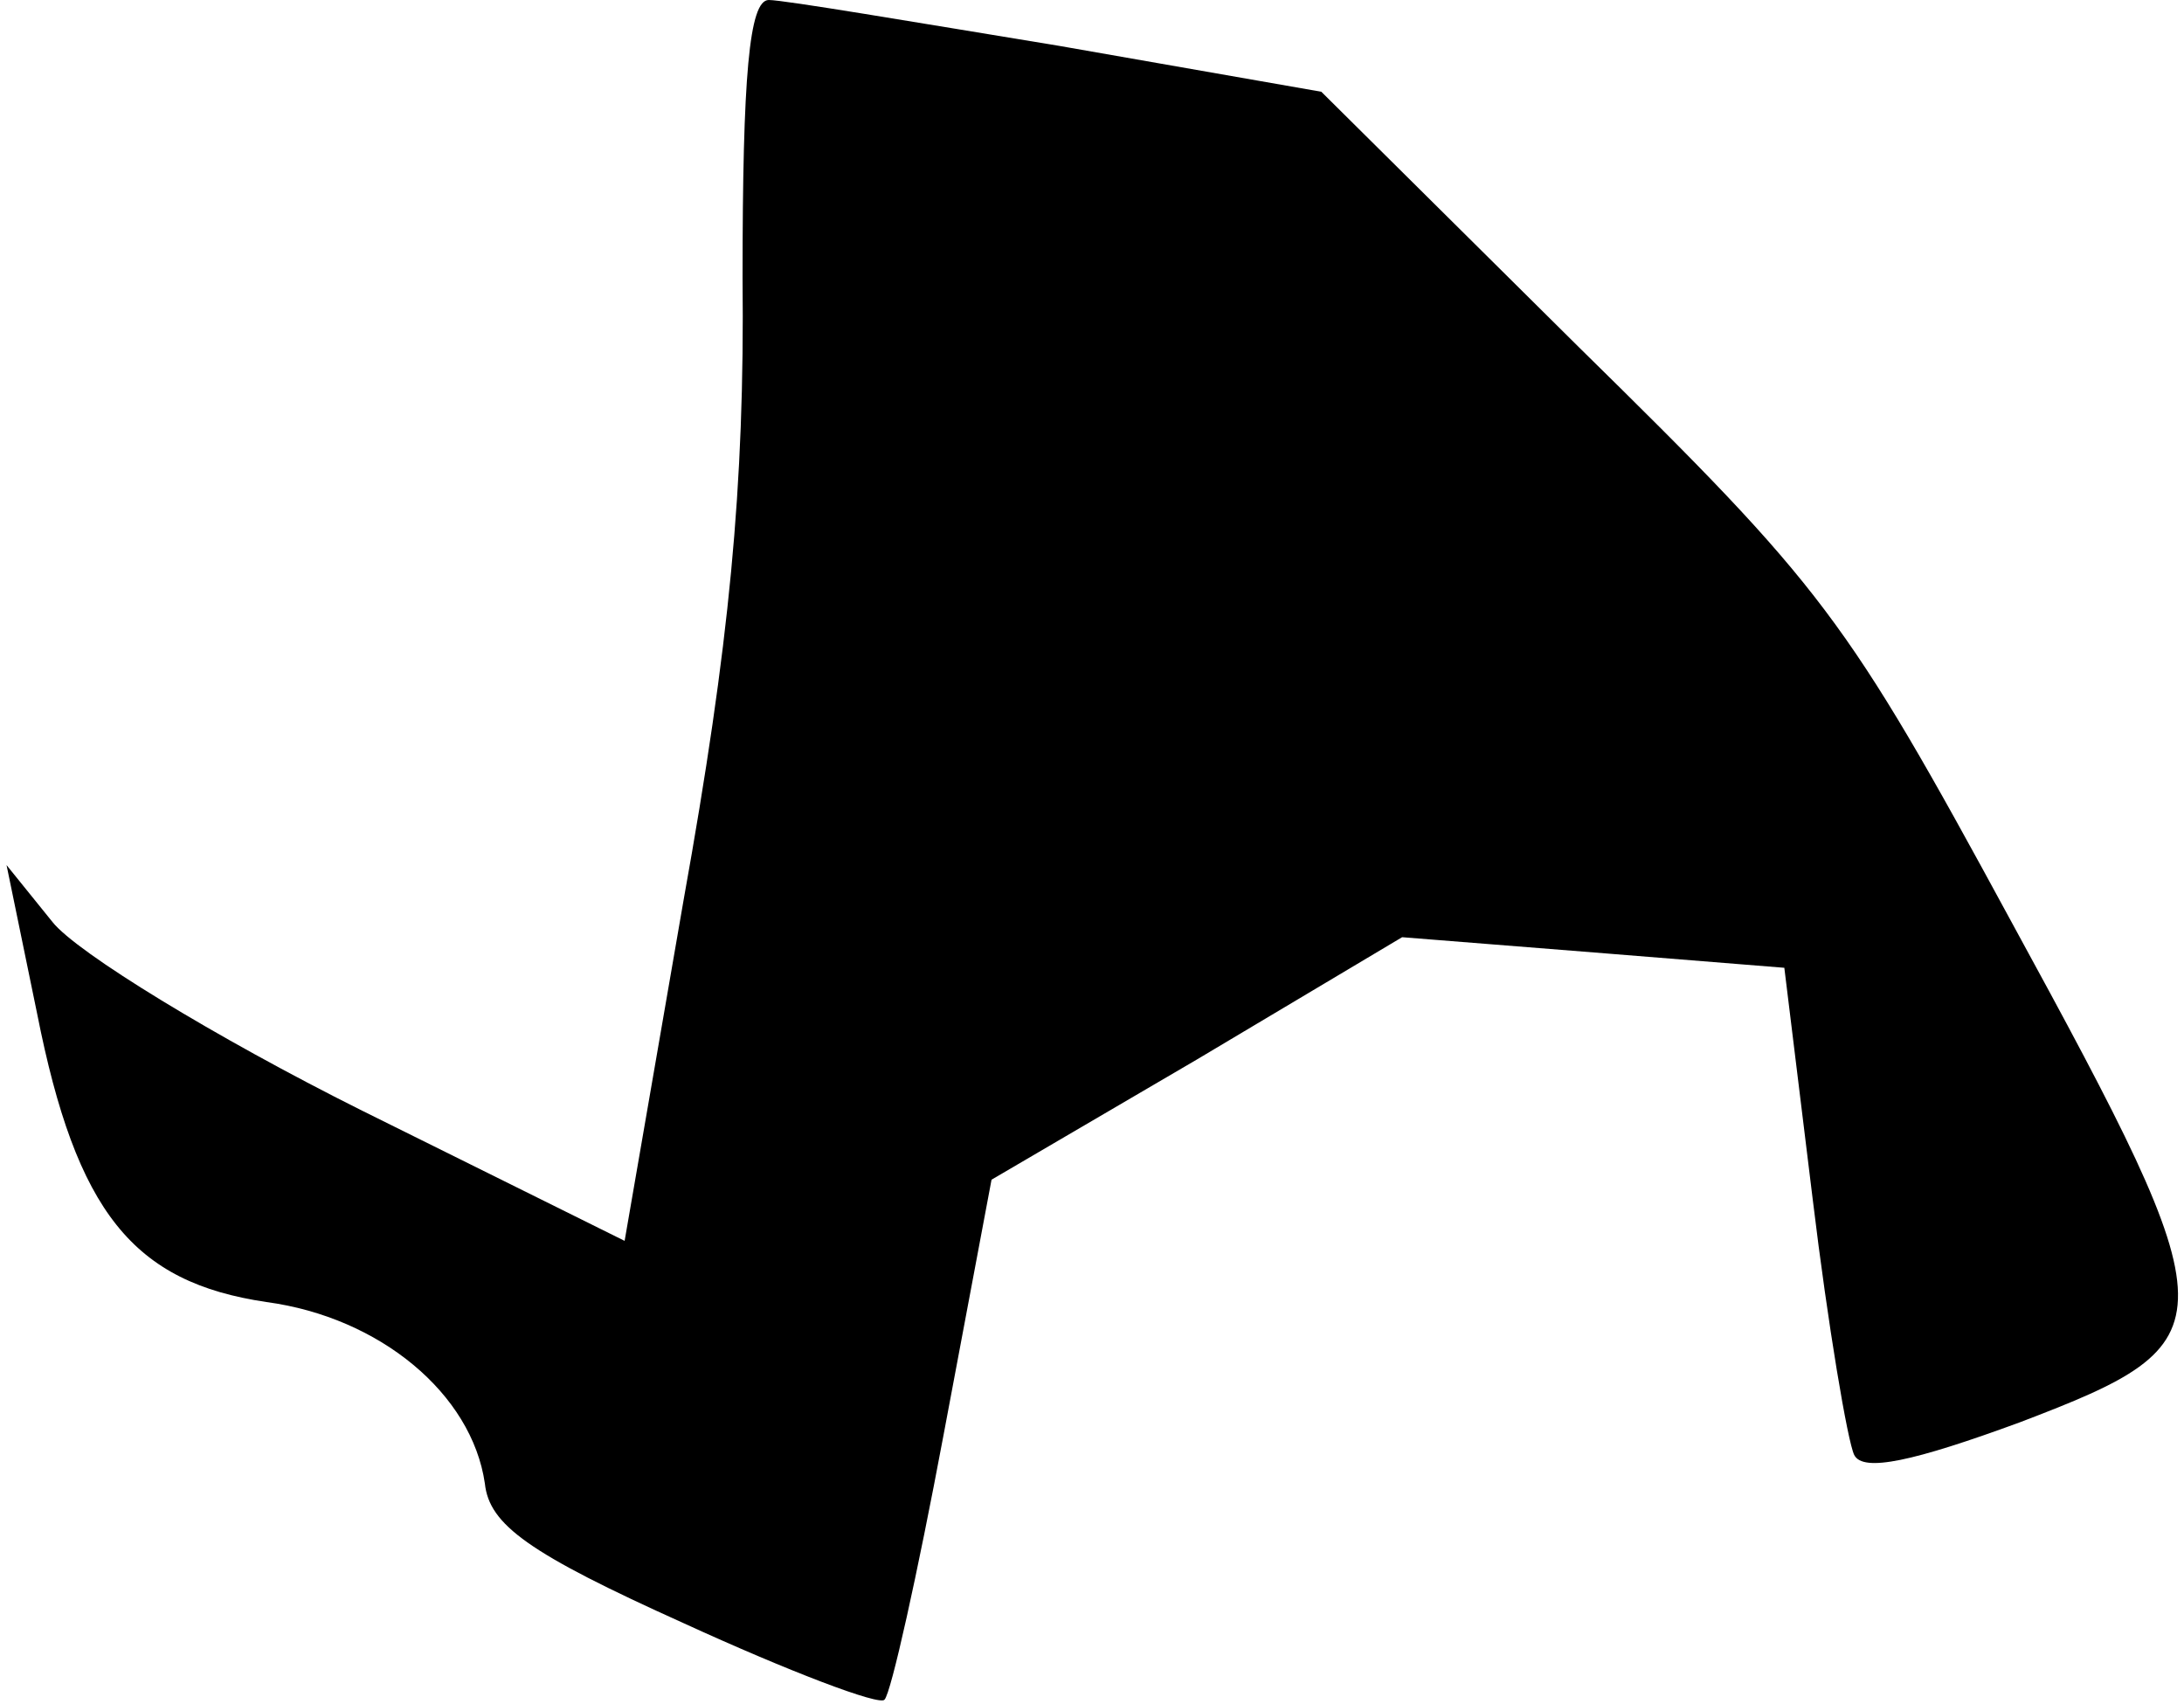<?xml version="1.0" standalone="no"?>
<!DOCTYPE svg PUBLIC "-//W3C//DTD SVG 20010904//EN"
 "http://www.w3.org/TR/2001/REC-SVG-20010904/DTD/svg10.dtd">
<svg version="1.0" xmlns="http://www.w3.org/2000/svg"
 width="100pt" height="78pt" viewBox="0 0 100 78"
 preserveAspectRatio="xMidYMid meet">
<g transform="translate(0,78) scale(0.1,-0.1)"
fill="#000000" stroke="none">
<path fill="#000000" stroke="none" d="M340 653 c1 -96 -6 -168 -27 -285 l-27
-156 -121 60 c-66 33 -130 72 -141 86 l-21 26 14 -68 c18 -91 44 -123 105
-132 52 -7 94 -42 100 -83 2 -19 20 -32 91 -64 48 -22 90 -38 92 -35 3 3 15
57 27 121 l22 117 94 55 94 56 88 -7 87 -7 13 -106 c7 -58 16 -111 19 -117 4
-8 27 -3 76 15 97 37 97 44 -4 229 -76 140 -86 153 -198 263 l-118 117 -120
21 c-67 11 -126 21 -133 21 -9 0 -12 -35 -12 -127z"/>
</g>
</svg>
